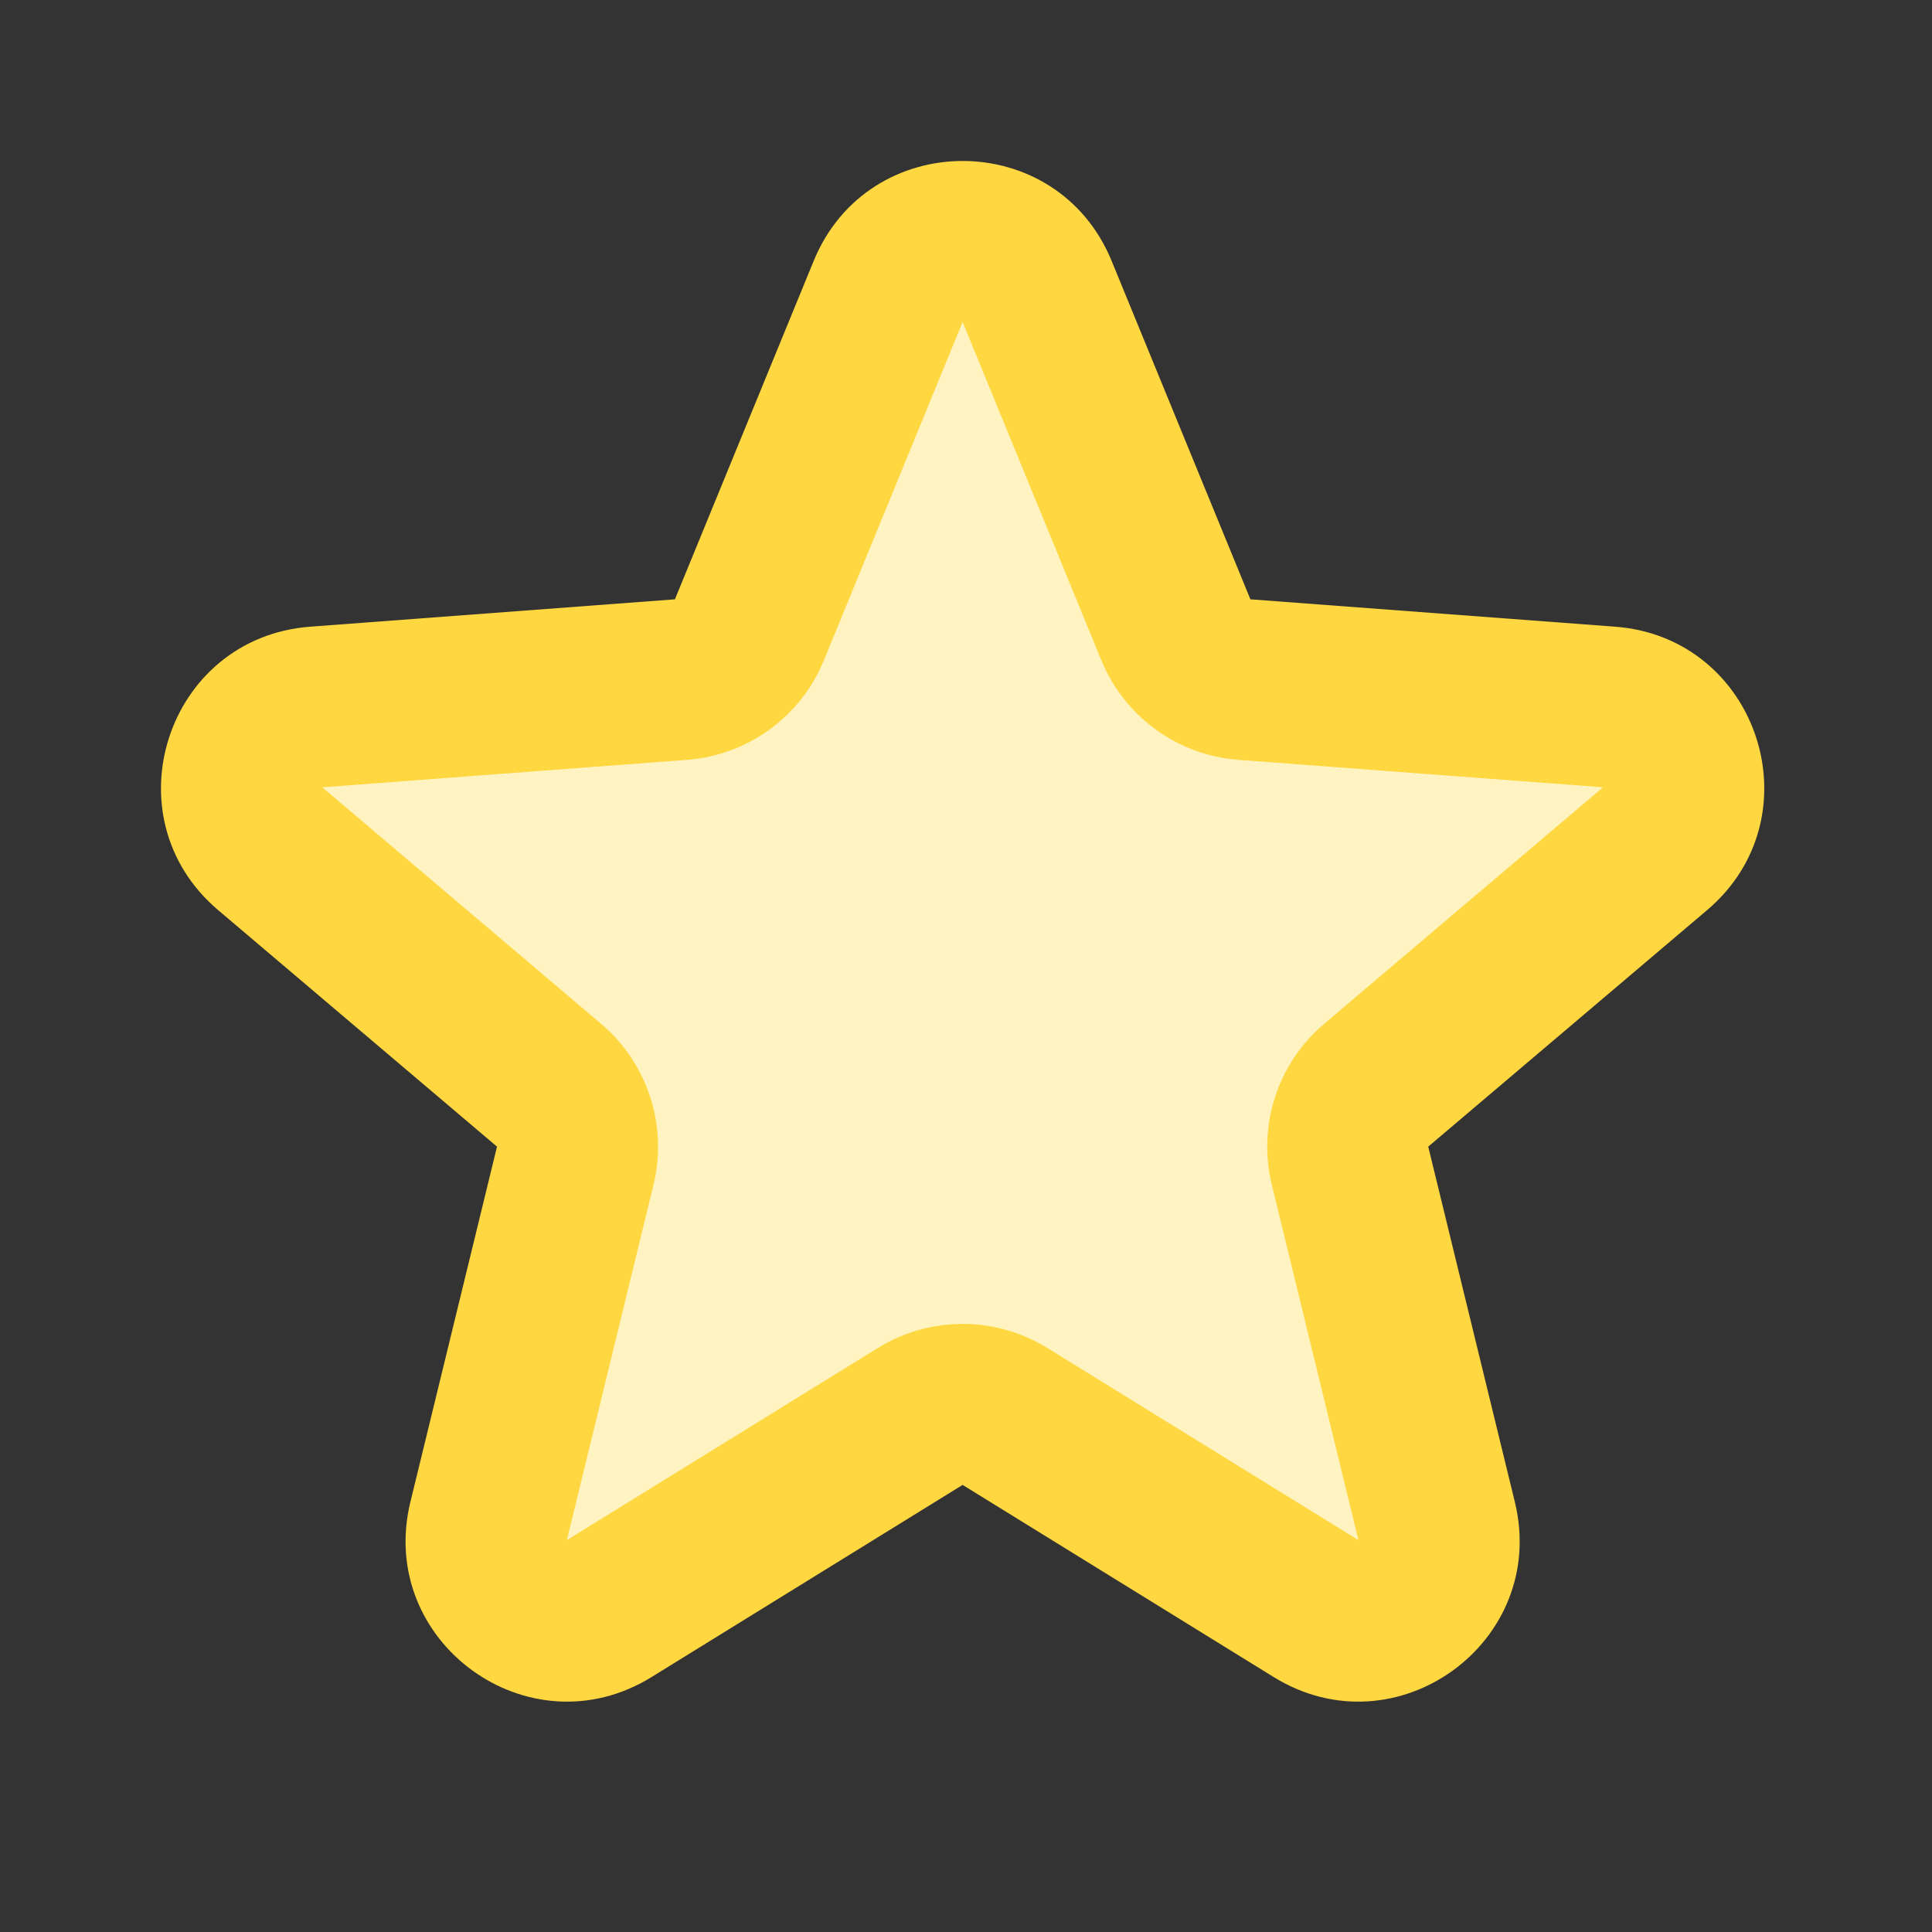 <svg width="24" height="24" viewBox="0 0 24 24" fill="none" xmlns="http://www.w3.org/2000/svg">
<rect x="0" y="0" width="24" height="24" fill="#333333" stroke="none"/>
<path d="M8.958 8.365L11.958 2.865L14.958 8.365L20.958 9.365L16.958 13.865L17.458 19.865L11.958 17.865L6.458 19.865L6.958 13.865L2.958 9.365L8.958 8.365Z" fill="#FFF3C2"/>
<path fill-rule="evenodd" clip-rule="evenodd" d="M10.108 3.241C10.787 1.586 13.13 1.586 13.809 3.241L15.533 7.445L20.064 7.785C21.847 7.92 22.571 10.148 21.207 11.305L17.742 14.244L18.818 18.658C19.241 20.396 17.346 21.773 15.824 20.834L11.958 18.446L8.092 20.834C6.571 21.773 4.675 20.396 5.098 18.658L6.174 14.244L2.709 11.305C1.345 10.148 2.069 7.92 3.853 7.785L8.384 7.445L10.108 3.241ZM11.958 4L10.234 8.204C9.947 8.904 9.289 9.382 8.534 9.439L4.003 9.78L7.468 12.719C8.045 13.208 8.297 13.982 8.118 14.718L7.042 19.132L10.907 16.744C11.551 16.347 12.365 16.347 13.009 16.744L16.875 19.132L15.799 14.718C15.62 13.982 15.871 13.208 16.448 12.719L19.913 9.78L15.383 9.439C14.628 9.382 13.97 8.904 13.682 8.204L11.958 4Z" fill="#FFD740"/>
</svg>
